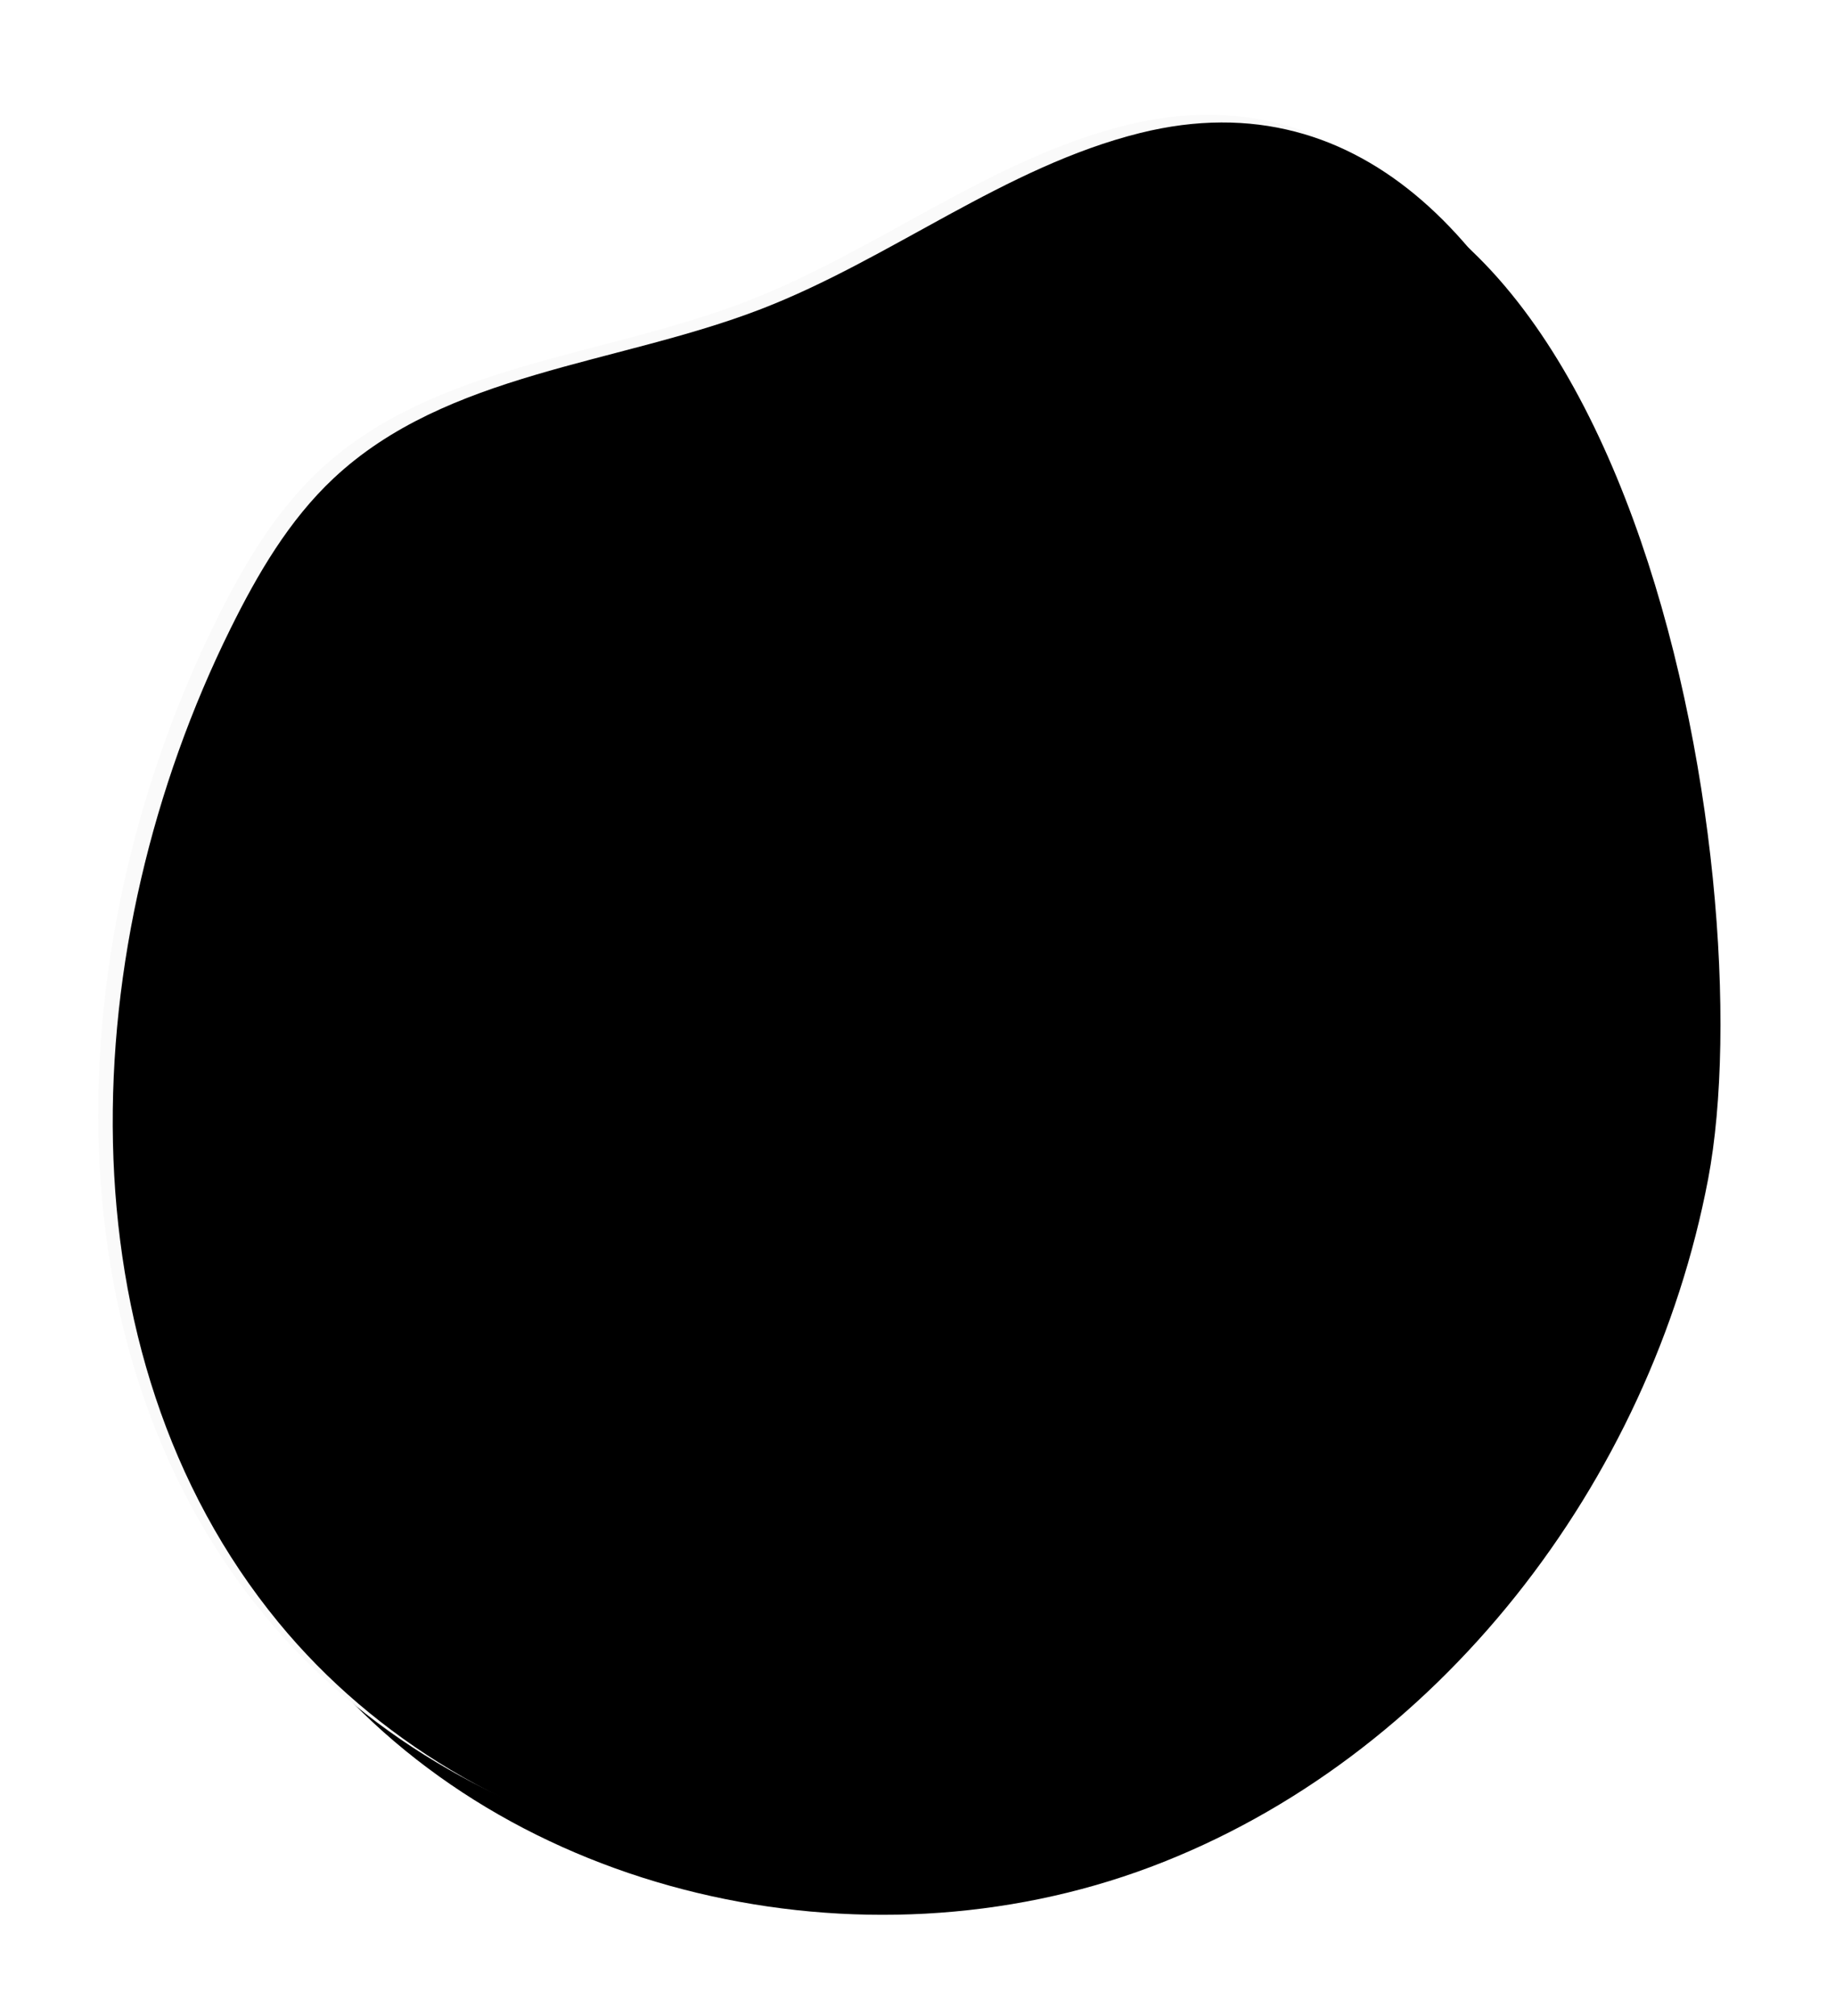 <svg xmlns="http://www.w3.org/2000/svg" xmlns:xlink="http://www.w3.org/1999/xlink" width="224" height="246" viewBox="0 0 224 246">
    <defs>
        <filter id="0b7zqs4yna" width="130%" height="125.2%" x="-17.6%" y="-12.6%" filterUnits="objectBoundingBox">
            <feMorphology in="SourceAlpha" radius="2" result="shadowSpreadOuter1"/>
            <feOffset dx="-5" in="shadowSpreadOuter1" result="shadowOffsetOuter1"/>
            <feGaussianBlur in="shadowOffsetOuter1" result="shadowBlurOuter1" stdDeviation="10"/>
            <feColorMatrix in="shadowBlurOuter1" result="shadowMatrixOuter1" values="0 0 0 0 0 0 0 0 0 0 0 0 0 0 0 0 0 0 0.06 0"/>
            <feMorphology in="SourceAlpha" radius="1" result="shadowSpreadOuter2"/>
            <feOffset dx="-3" dy="2" in="shadowSpreadOuter2" result="shadowOffsetOuter2"/>
            <feGaussianBlur in="shadowOffsetOuter2" result="shadowBlurOuter2" stdDeviation="4"/>
            <feColorMatrix in="shadowBlurOuter2" result="shadowMatrixOuter2" values="0 0 0 0 0 0 0 0 0 0 0 0 0 0 0 0 0 0 0.04 0"/>
            <feMerge>
                <feMergeNode in="shadowMatrixOuter1"/>
                <feMergeNode in="shadowMatrixOuter2"/>
            </feMerge>
        </filter>
        <filter id="qte6kqr04c" width="122.1%" height="118.6%" x="-13.7%" y="-9.3%" filterUnits="objectBoundingBox">
            <feGaussianBlur in="SourceAlpha" result="shadowBlurInner1" stdDeviation="2"/>
            <feOffset dx="-2" in="shadowBlurInner1" result="shadowOffsetInner1"/>
            <feComposite in="shadowOffsetInner1" in2="SourceAlpha" k2="-1" k3="1" operator="arithmetic" result="shadowInnerInner1"/>
            <feColorMatrix in="shadowInnerInner1" values="0 0 0 0 1 0 0 0 0 1 0 0 0 0 1 0 0 0 1 0"/>
        </filter>
        <path id="kygd01iigb" d="M419.526 2425.308c-11.146 35.963-4.12 77.908 20.704 106.074 12.413 14.081 29.277 24.08 47.355 28.756 18.079 4.678 37.372 4.04 54.644-3.15 39.324-16.368 60.84-61.44 62.1-104.312.22-7.459-.085-15.065-2.493-22.122-6.115-17.924-24.01-28.464-36.375-42.74-11.153-12.88-18.115-29.317-30.768-40.697-21.143-19.02-47.152-8.448-69.268 11.364-22.114 19.813-40.334 48.87-45.9 66.827"/>
    </defs>
    <g fill="none" fill-rule="evenodd">
        <g>
            <g transform="translate(-398 -2332) scale(-1 1) rotate(-28 0 4493.17)">
                <use fill="#000" filter="url(#0b7zqs4yna)" xlink:href="#kygd01iigb"/>
                <use fill="#FAFAFA" xlink:href="#kygd01iigb"/>
                <use fill="#000" filter="url(#qte6kqr04c)" xlink:href="#kygd01iigb"/>
            </g>
        </g>
    </g>
</svg>
